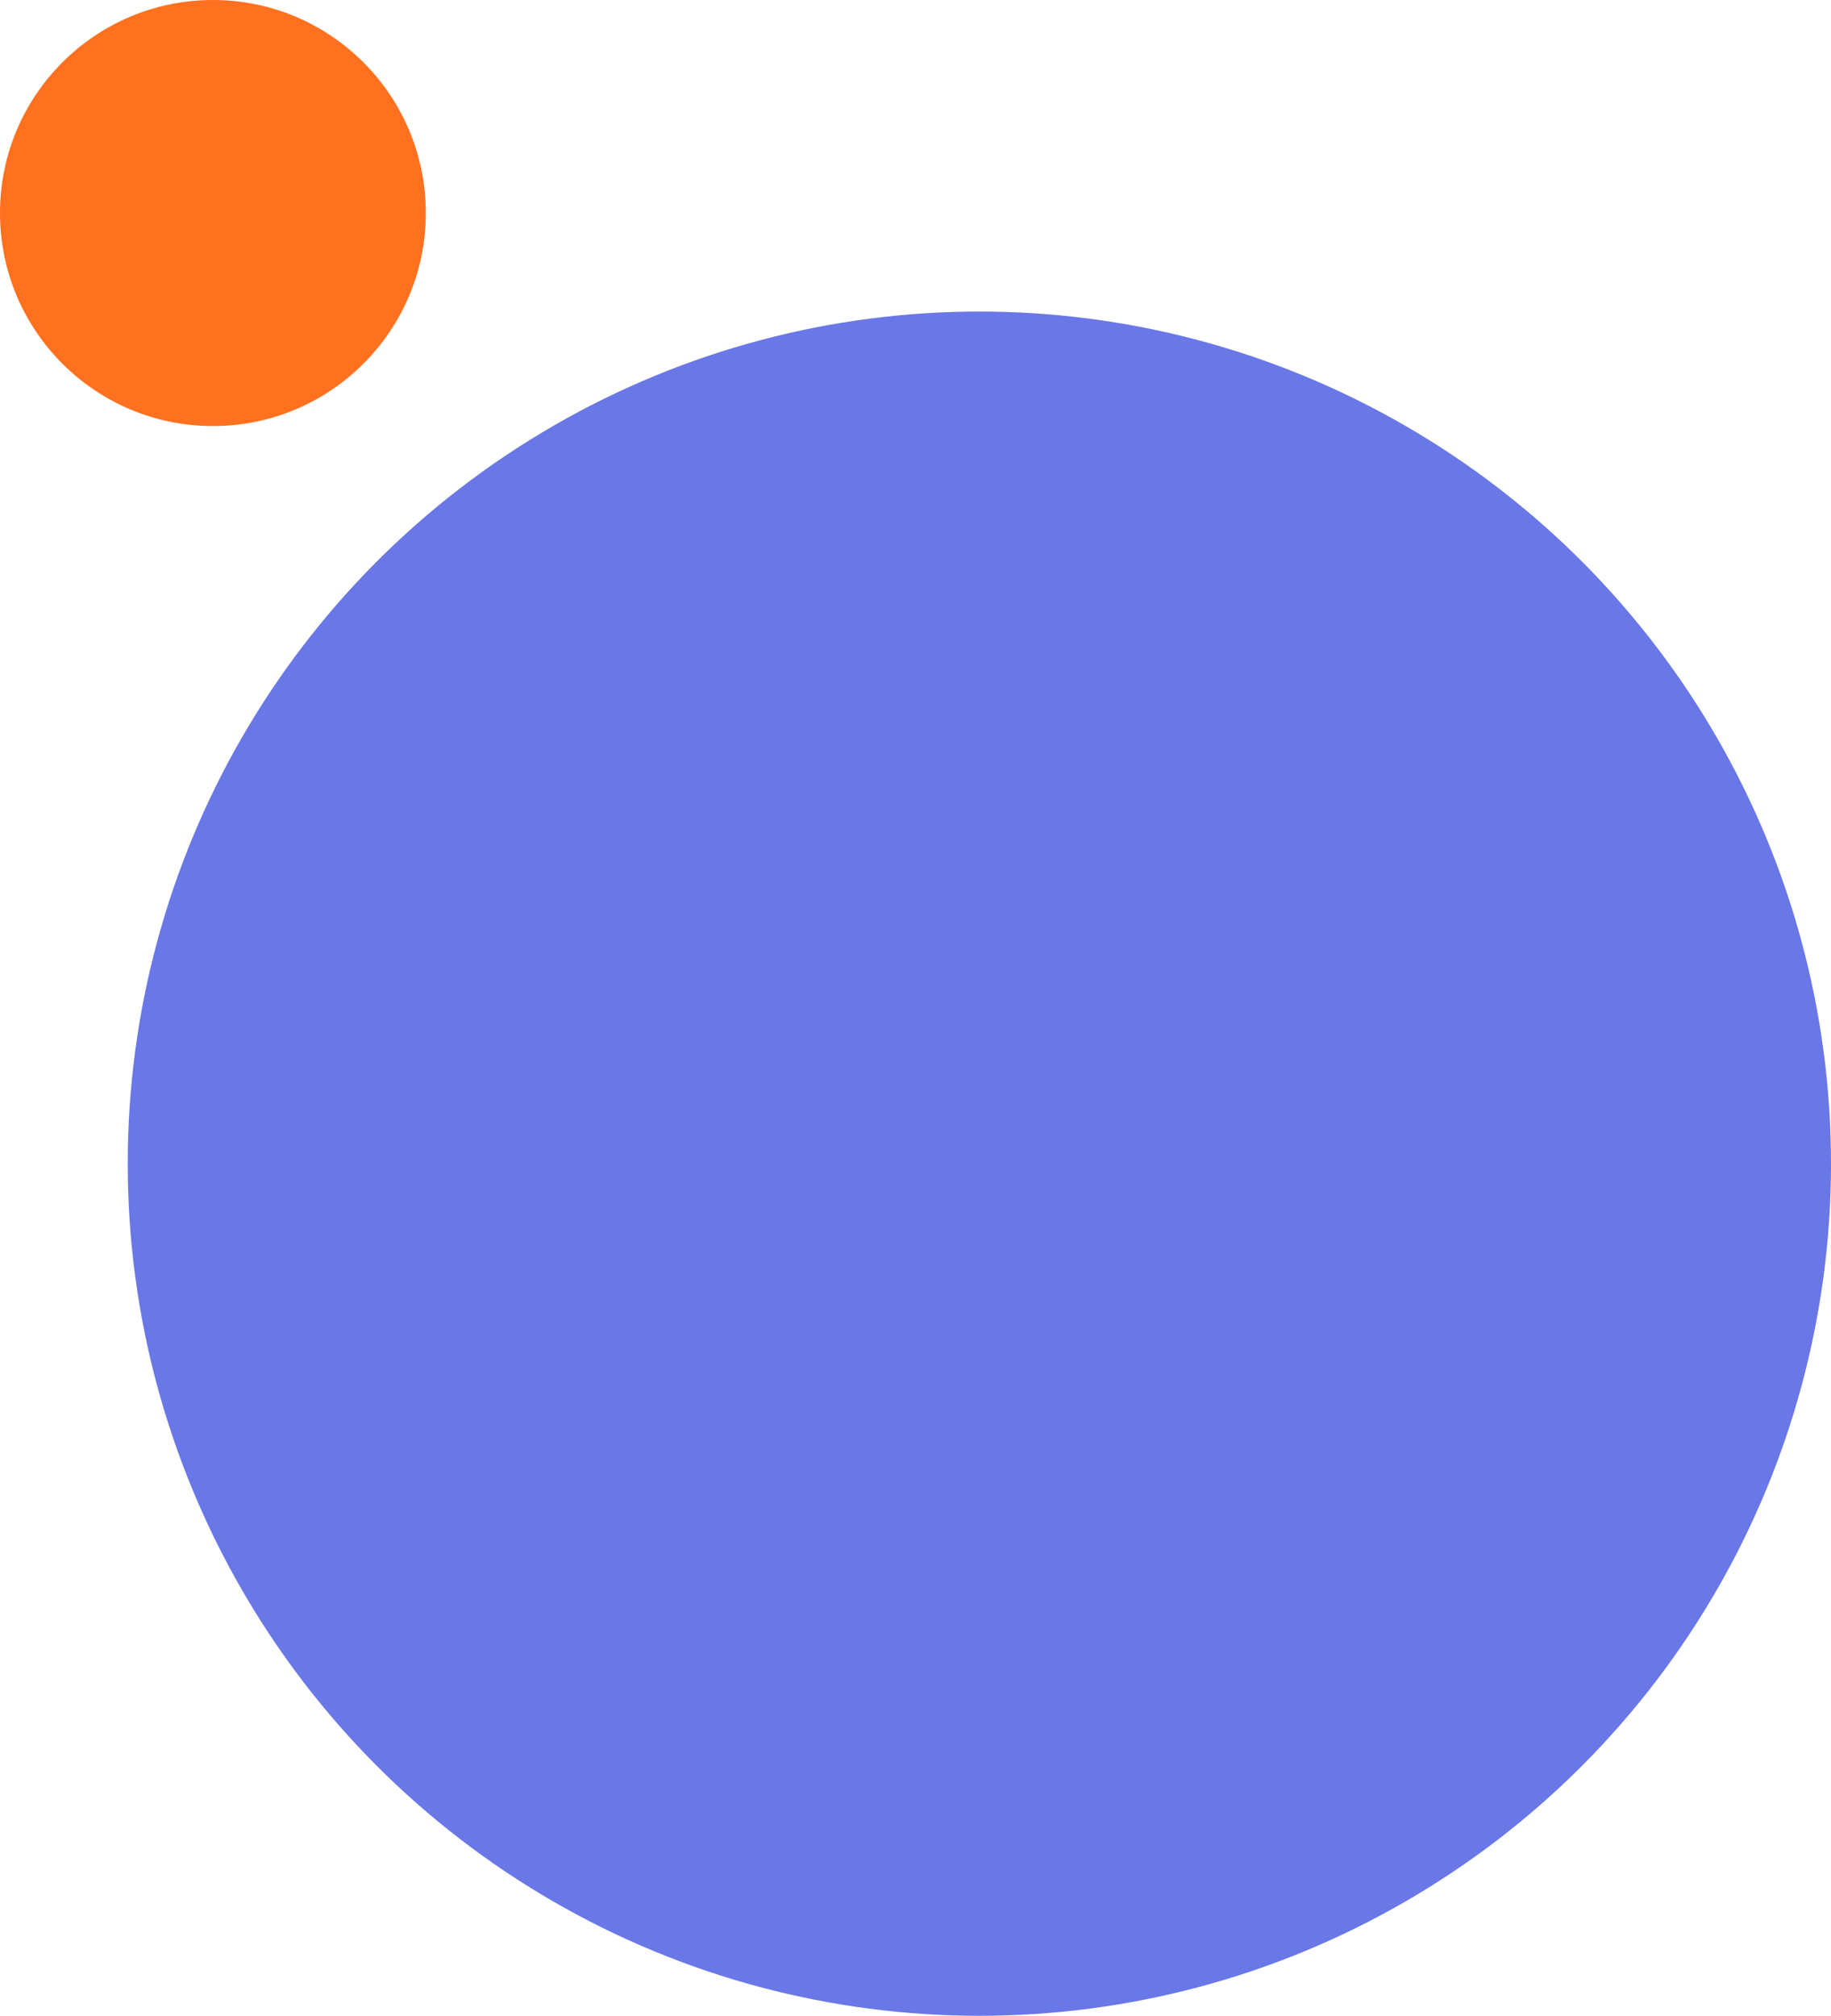 <?xml version="1.0" encoding="UTF-8"?>
<!-- Generator: Adobe Illustrator 25.1.0, SVG Export Plug-In . SVG Version: 6.00 Build 0)  -->
<svg version="1.1" id="Layer_1" xmlns="http://www.w3.org/2000/svg" xmlns:xlink="http://www.w3.org/1999/xlink" x="0px" y="0px" viewBox="0 0 68.8 75.7" style="enable-background:new 0 0 68.8 75.7;" xml:space="preserve">
<style type="text/css">
	.st0{fill:#FF711F;}
	.st1{fill:#6977E7;}
</style>
<circle class="st0" cx="8" cy="8" r="8"/>
<circle class="st1" cx="36.8" cy="43.7" r="32"/>
</svg>